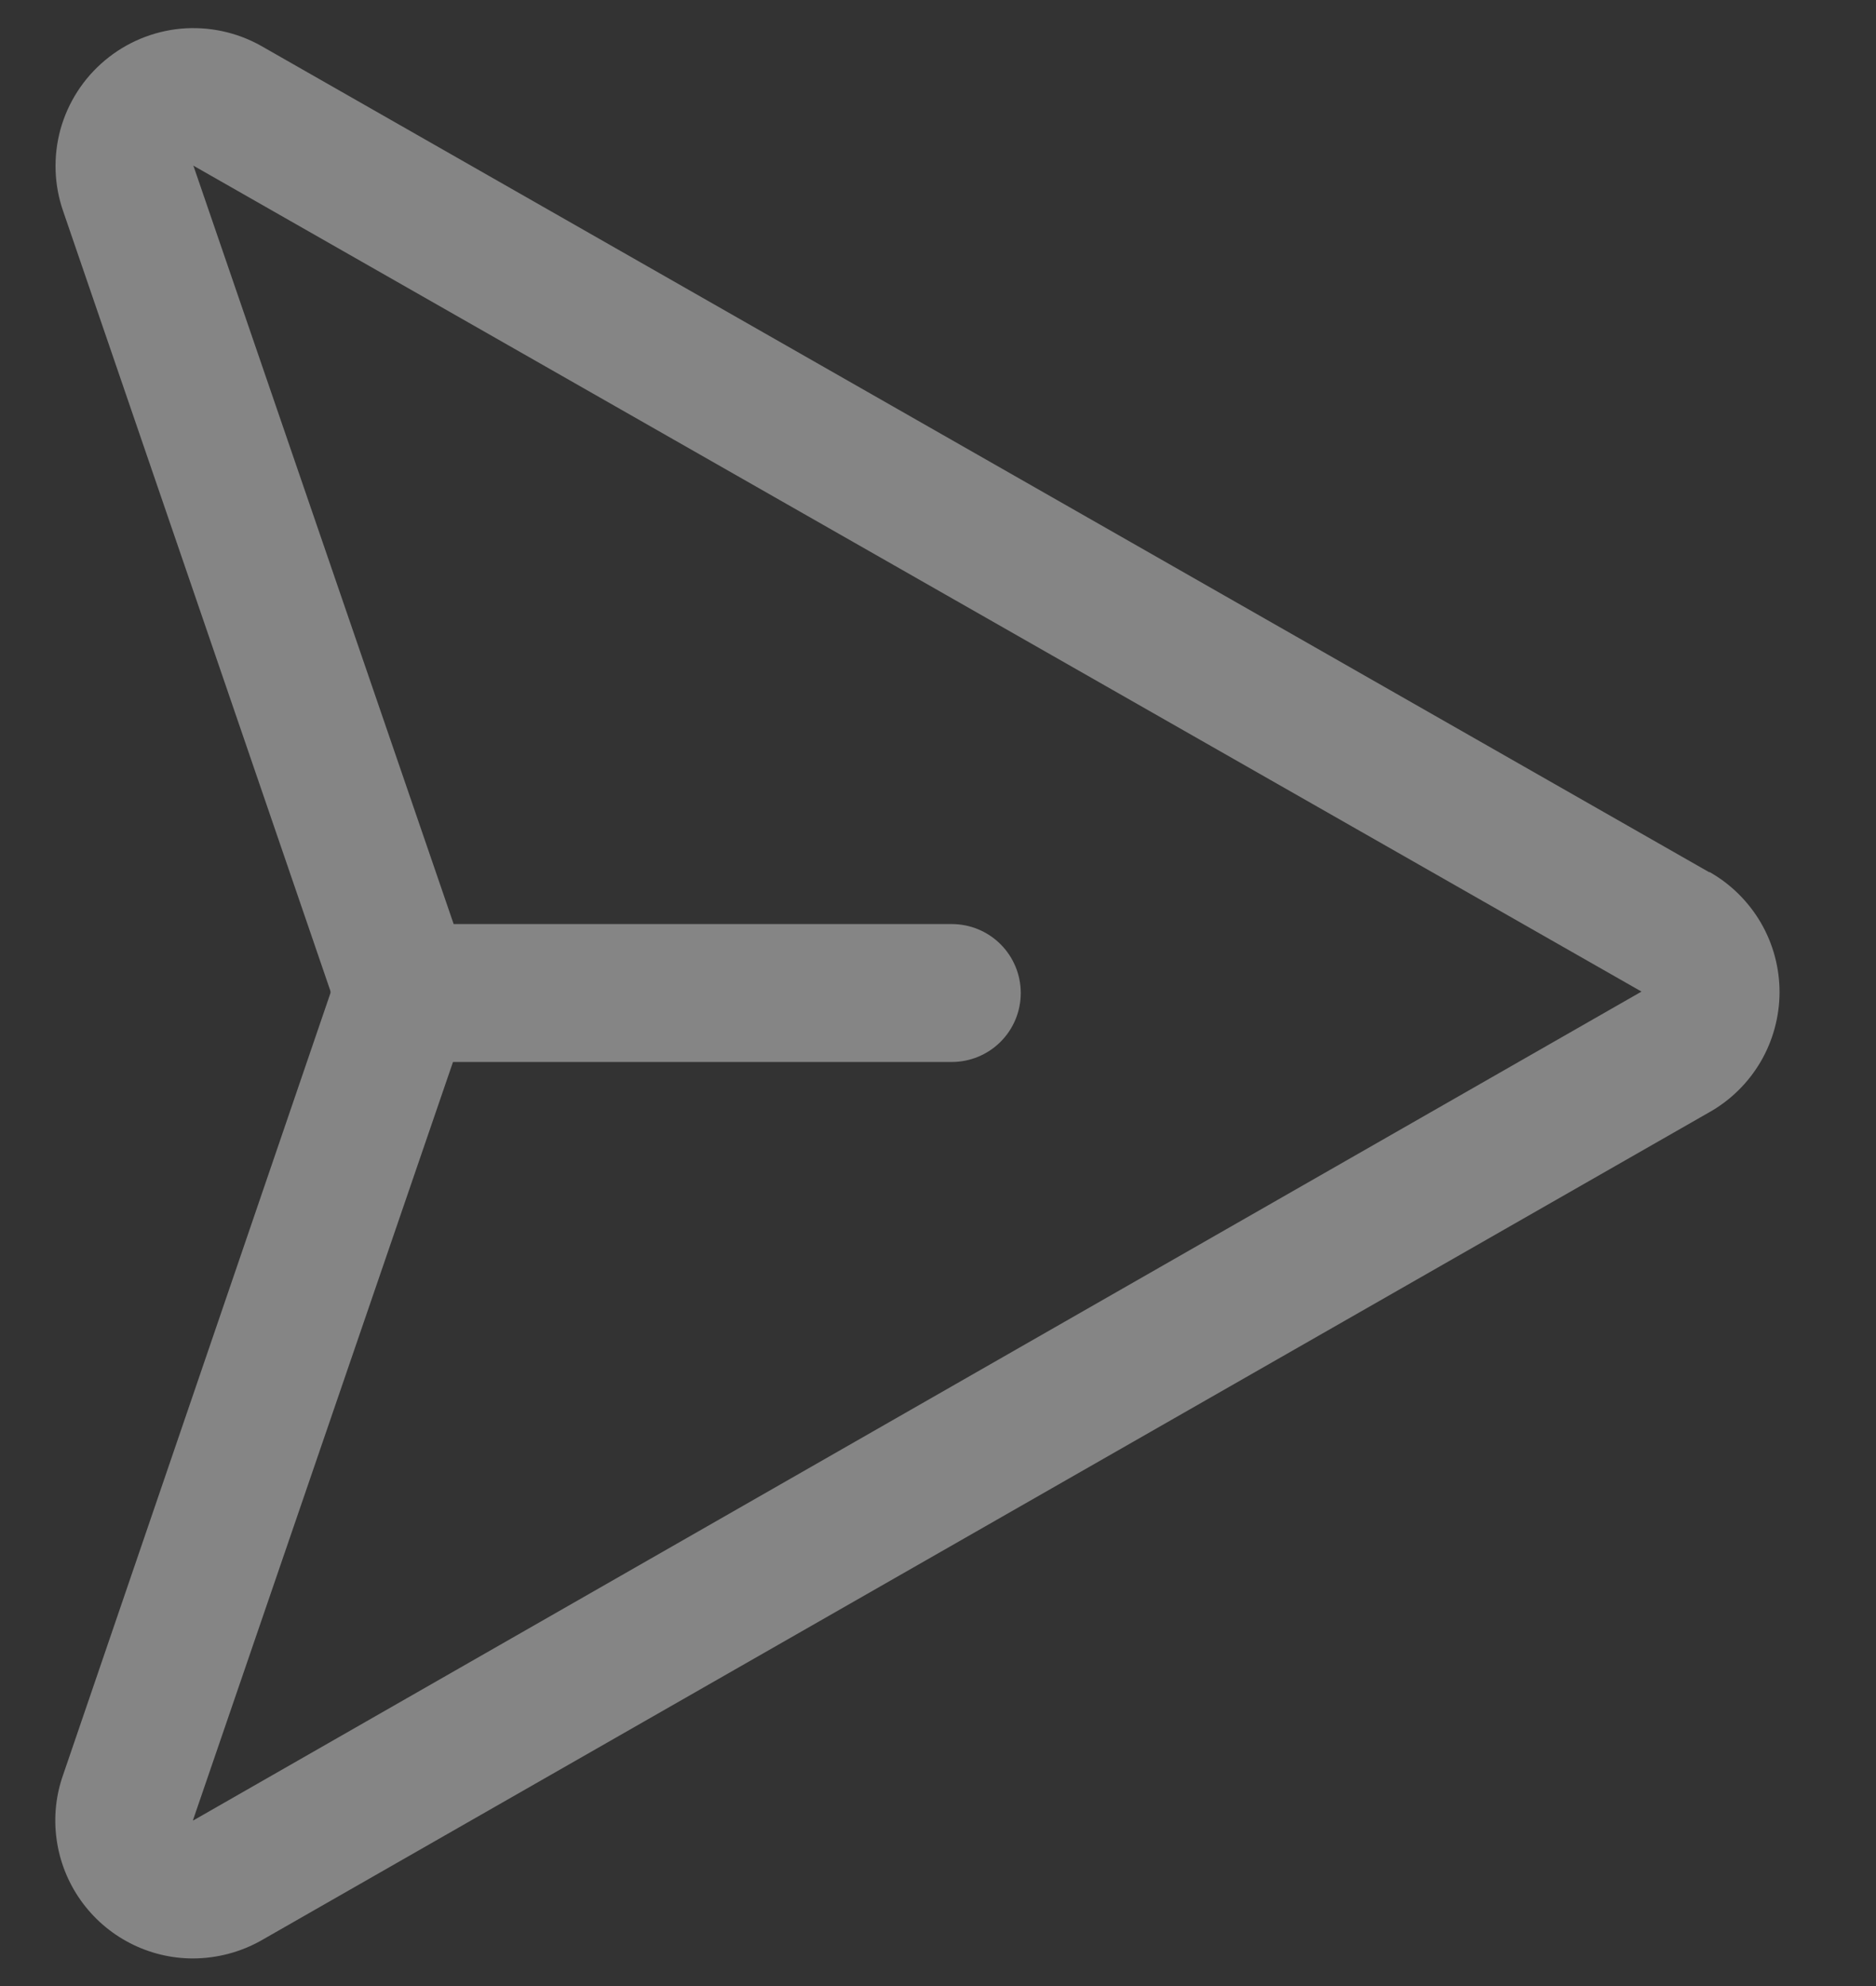 <svg width="17" height="18" viewBox="0 0 17 18" fill="none" xmlns="http://www.w3.org/2000/svg">
<rect x="0" y="0" width="17" height="18" fill="#333333" stroke="none"/>
<path d="M15.49 7.906L2.365 0.415C2.144 0.291 1.89 0.237 1.637 0.26C1.385 0.284 1.145 0.384 0.951 0.547C0.756 0.71 0.616 0.928 0.548 1.172C0.481 1.417 0.489 1.676 0.573 1.916L2.995 8.984C2.994 8.986 2.994 8.989 2.995 8.991C2.994 8.994 2.994 8.997 2.995 8.999L0.573 16.083C0.506 16.271 0.485 16.473 0.513 16.671C0.54 16.869 0.615 17.058 0.73 17.221C0.845 17.384 0.998 17.518 1.176 17.61C1.353 17.702 1.55 17.75 1.75 17.75C1.967 17.749 2.18 17.693 2.369 17.586L15.487 10.082C15.68 9.974 15.841 9.816 15.954 9.624C16.066 9.433 16.125 9.215 16.126 8.994C16.126 8.772 16.068 8.554 15.956 8.362C15.844 8.171 15.684 8.012 15.491 7.903L15.49 7.906ZM1.75 16.5V16.493L4.105 9.625H8.625C8.791 9.625 8.95 9.559 9.067 9.442C9.184 9.325 9.25 9.166 9.25 9C9.25 8.834 9.184 8.675 9.067 8.558C8.95 8.441 8.791 8.375 8.625 8.375H4.111L1.755 1.509L1.75 1.5L14.875 8.987L1.75 16.5Z" fill="white" fill-opacity="0.4"/>
</svg>
